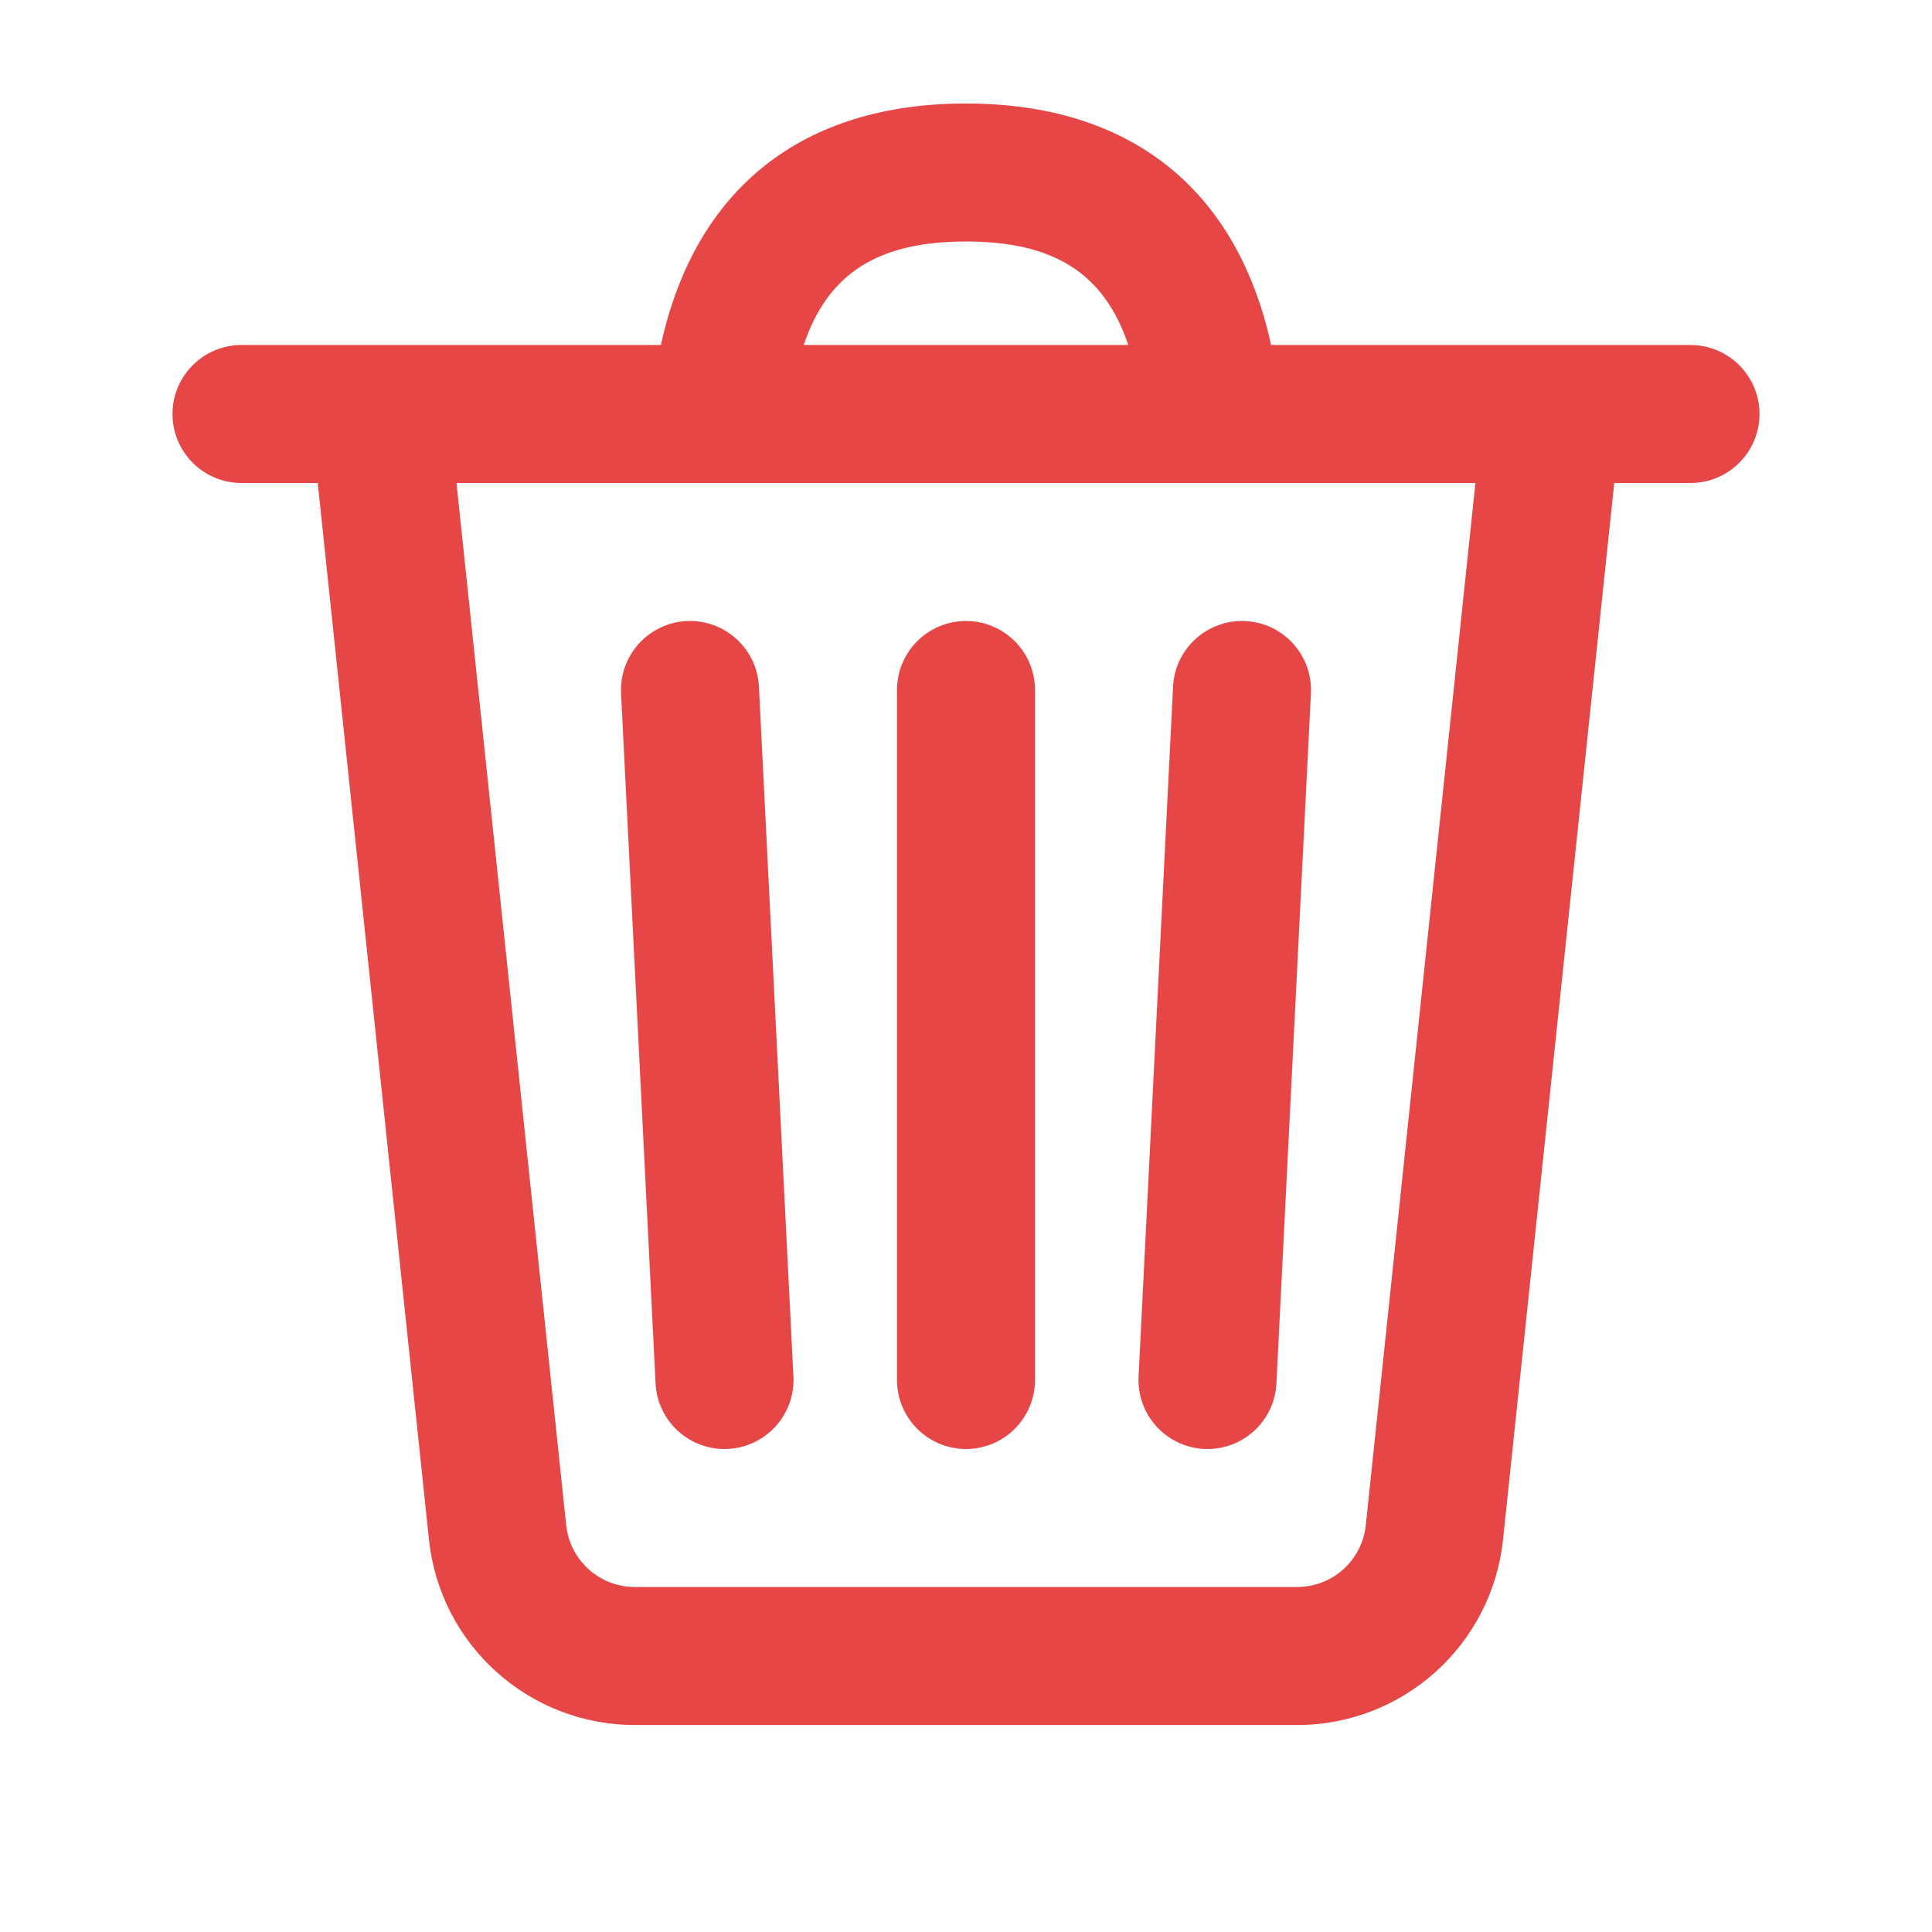 <svg width="28" height="28" viewBox="0 0 28 28" fill="none" xmlns="http://www.w3.org/2000/svg">
<path d="M14 1.5C16.376 1.5 17.925 2.734 18.422 5L24.5 5C25.052 5 25.5 5.448 25.5 6C25.5 6.552 25.052 7 24.5 7H23.395L21.783 22.314C21.622 23.841 20.334 25 18.799 25H9.201C7.666 25 6.378 23.841 6.217 22.314L4.605 7H3.5C2.948 7 2.5 6.552 2.5 6C2.5 5.448 2.948 5 3.5 5L9.578 5C10.075 2.734 11.624 1.5 14 1.5ZM21.383 7H6.616L8.206 22.105C8.26 22.614 8.689 23 9.201 23H18.799C19.311 23 19.74 22.614 19.794 22.105L21.383 7ZM14 9C14.552 9 15 9.448 15 10V20C15 20.552 14.552 21 14 21C13.448 21 13 20.552 13 20V10C13 9.448 13.448 9 14 9ZM18.05 9.001C18.602 9.029 19.026 9.498 18.999 10.05L18.499 20.05C18.471 20.602 18.002 21.026 17.45 20.999C16.898 20.971 16.474 20.502 16.501 19.95L17.001 9.95C17.029 9.398 17.498 8.974 18.05 9.001ZM9.95 9.001C10.502 8.974 10.971 9.398 10.999 9.95L11.499 19.95C11.526 20.502 11.101 20.971 10.55 20.999C9.998 21.026 9.529 20.602 9.501 20.05L9.001 10.05C8.974 9.498 9.398 9.029 9.95 9.001ZM14 3.5C12.733 3.5 12 3.954 11.648 5H16.352C16 3.954 15.267 3.5 14 3.5Z" fill="#E64646"/>
</svg>
